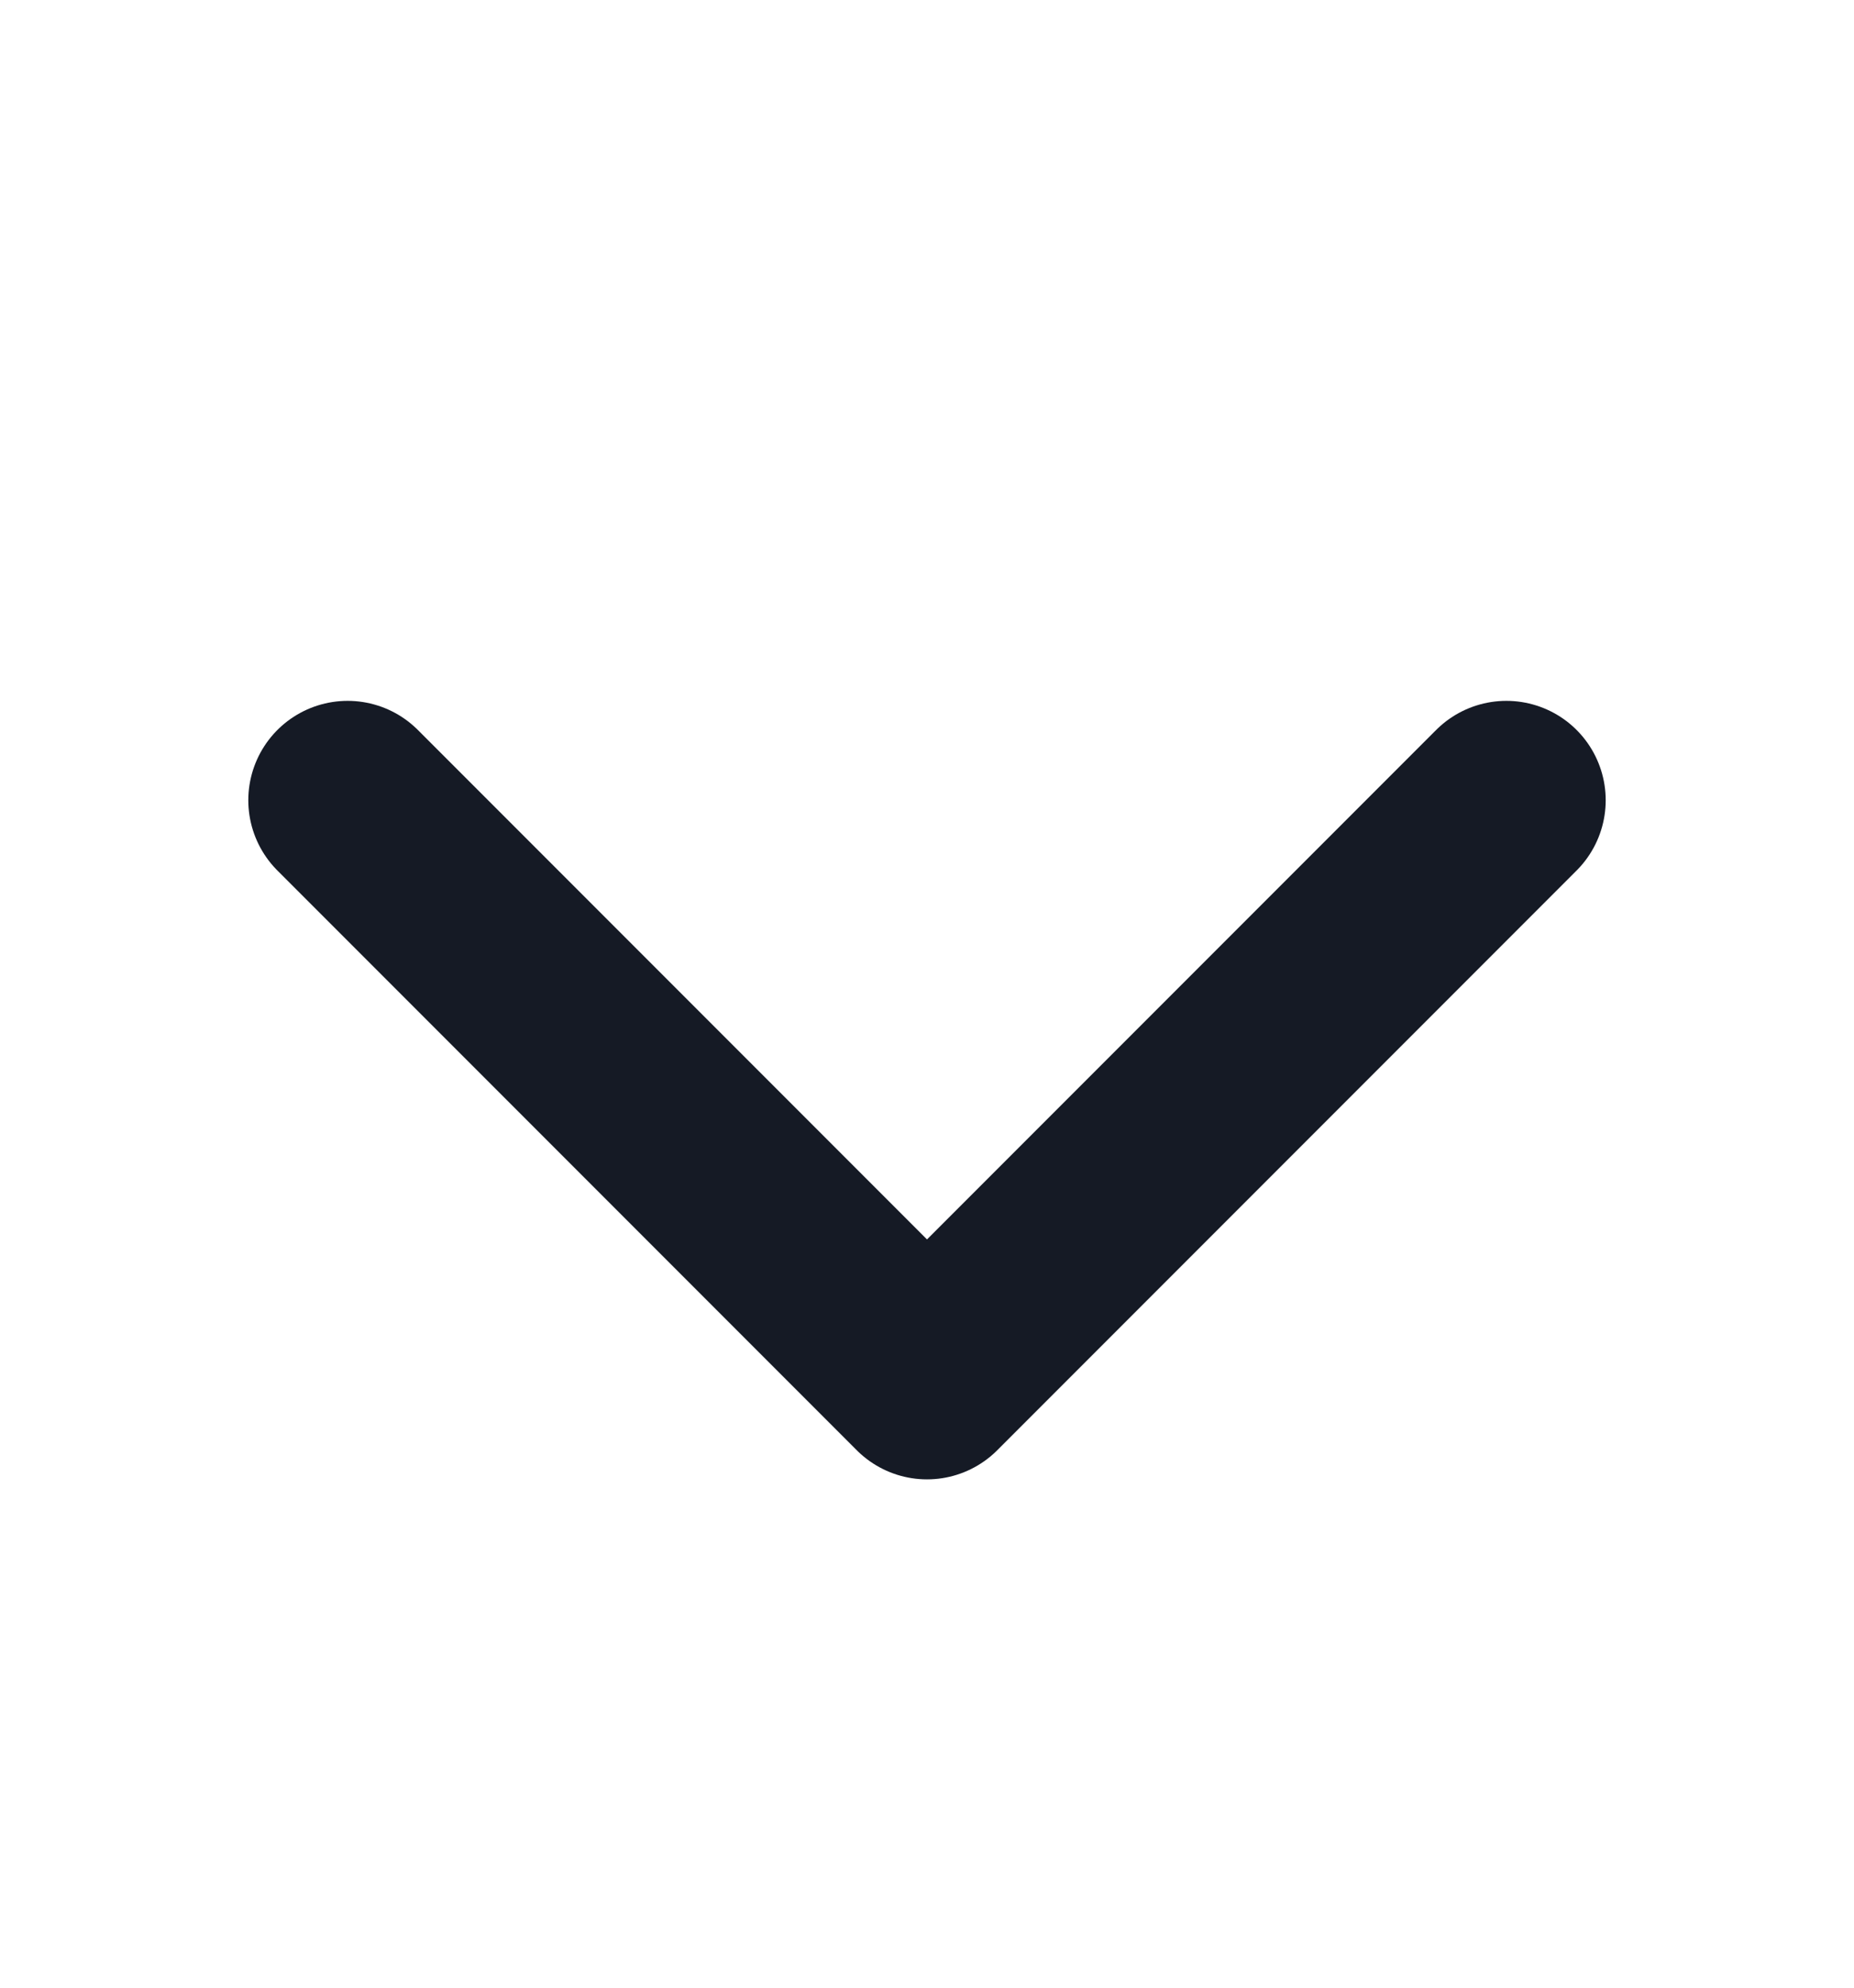 <svg width="14" height="15" viewBox="0 0 14 15" fill="none" xmlns="http://www.w3.org/2000/svg">
<path d="M2.625 6.039L7 10.414L11.375 6.039" stroke="#151A25" stroke-width="1.5" stroke-linecap="round" stroke-linejoin="round"/>
</svg>

